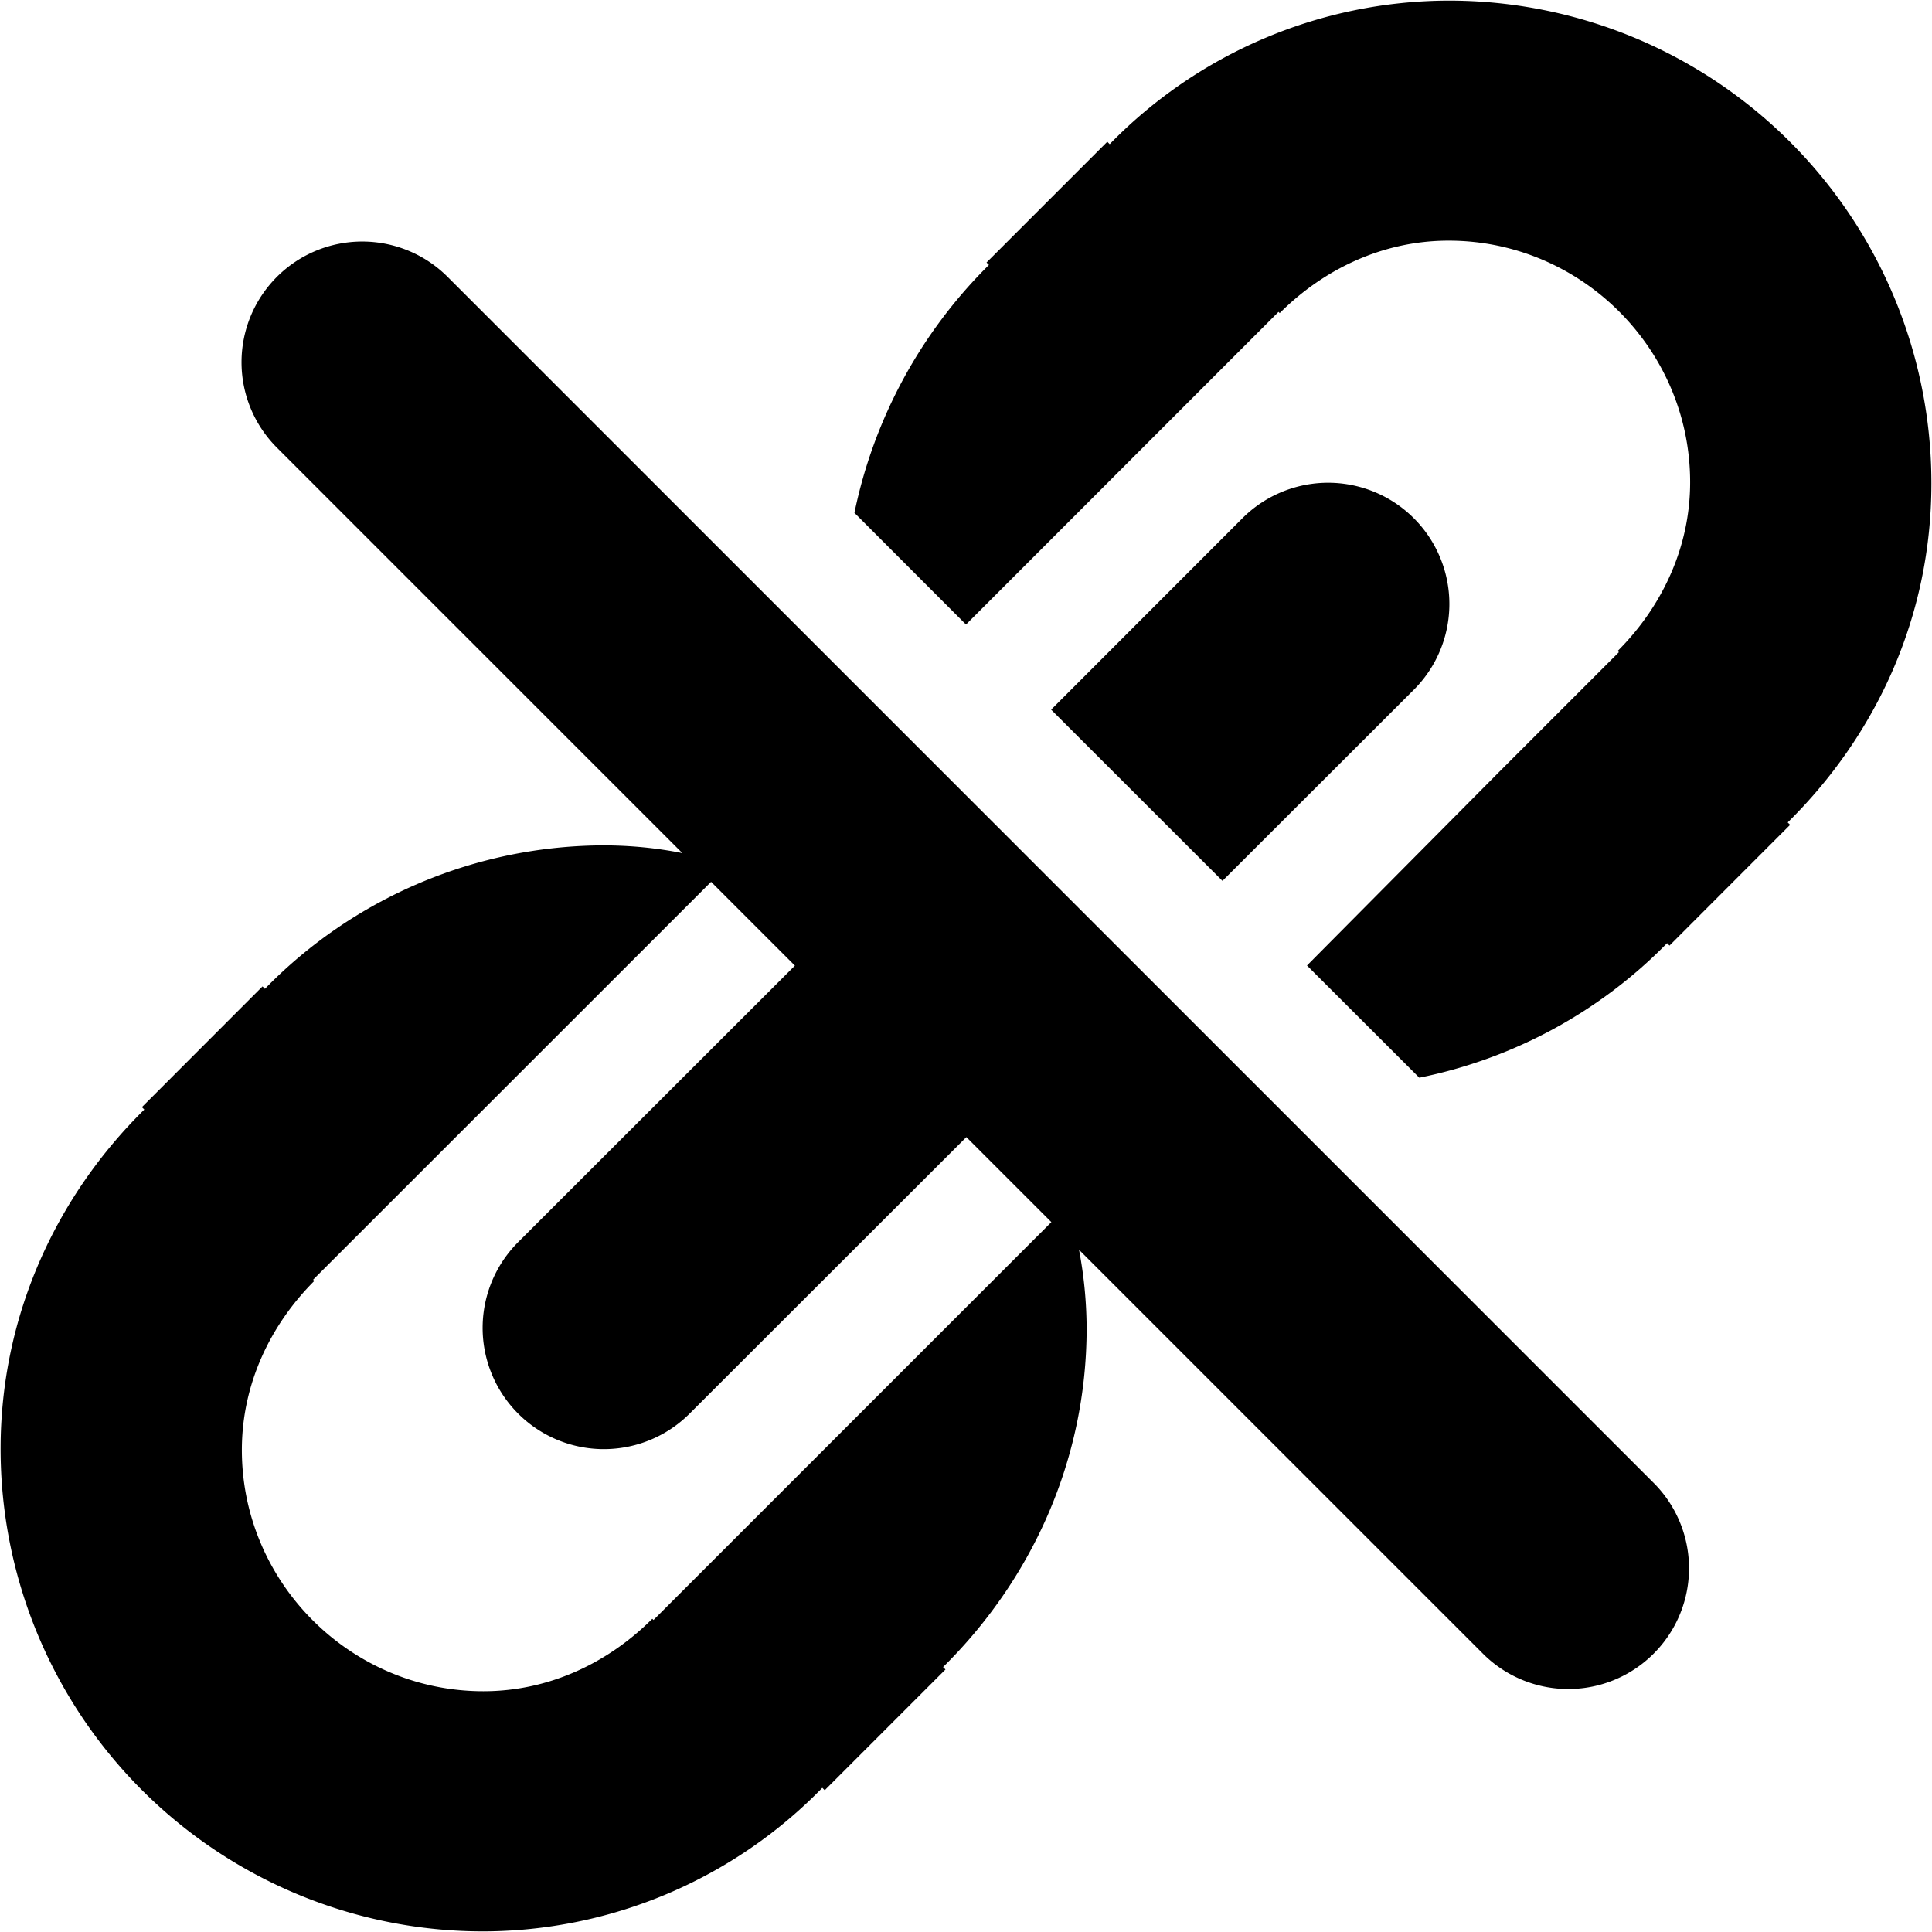 <svg xmlns="http://www.w3.org/2000/svg" viewBox="0 0 16 16">
  <path d="M11.998.005a3.996 3.996 0 0 1 3.997 3.998c0 1.109-.46 2.088-1.19 2.808l.02.02-.999 1-.02-.02a3.97 3.97 0 0 1-2.052 1.114l-.93-.929 1.583-1.595 1-1-.01-.01c.36-.36.6-.849.6-1.398 0-1.1-.9-2-2-2-.55 0-1.039.24-1.399.6l-.01-.01L8 5.172l-.924-.925A4.04 4.04 0 0 1 8.19 2.194l-.02-.02 1-1 .02.02A3.93 3.93 0 0 1 11.997.005M2.293 2.293a1 1 0 0 1 1.414 0l10 10a1 1 0 0 1-1.414 1.414L8.936 10.35q.061.318.063.648c0 1.1-.46 2.089-1.189 2.808l.02.02-1 1-.02-.02a3.93 3.93 0 0 1-2.808 1.189 3.996 3.996 0 0 1-3.997-3.997c0-1.1.46-2.09 1.19-2.809l-.02-.02.999-1 .02.02a3.93 3.93 0 0 1 2.808-1.188q.334.001.649.064L2.293 3.707a1 1 0 0 1 0-1.414m5.71 7.124-2.292 2.29a1.002 1.002 0 0 1-1.42-1.42l2.292-2.29-.694-.694-3.296 3.295.01.01c-.36.36-.6.85-.6 1.4 0 1.099.9 1.998 2 1.998.55 0 1.039-.24 1.399-.6l.01.01 3.295-3.295zm.702-3.54 1.584-1.585a1.002 1.002 0 0 1 1.42 1.42l-1.585 1.583z"/>
</svg>
